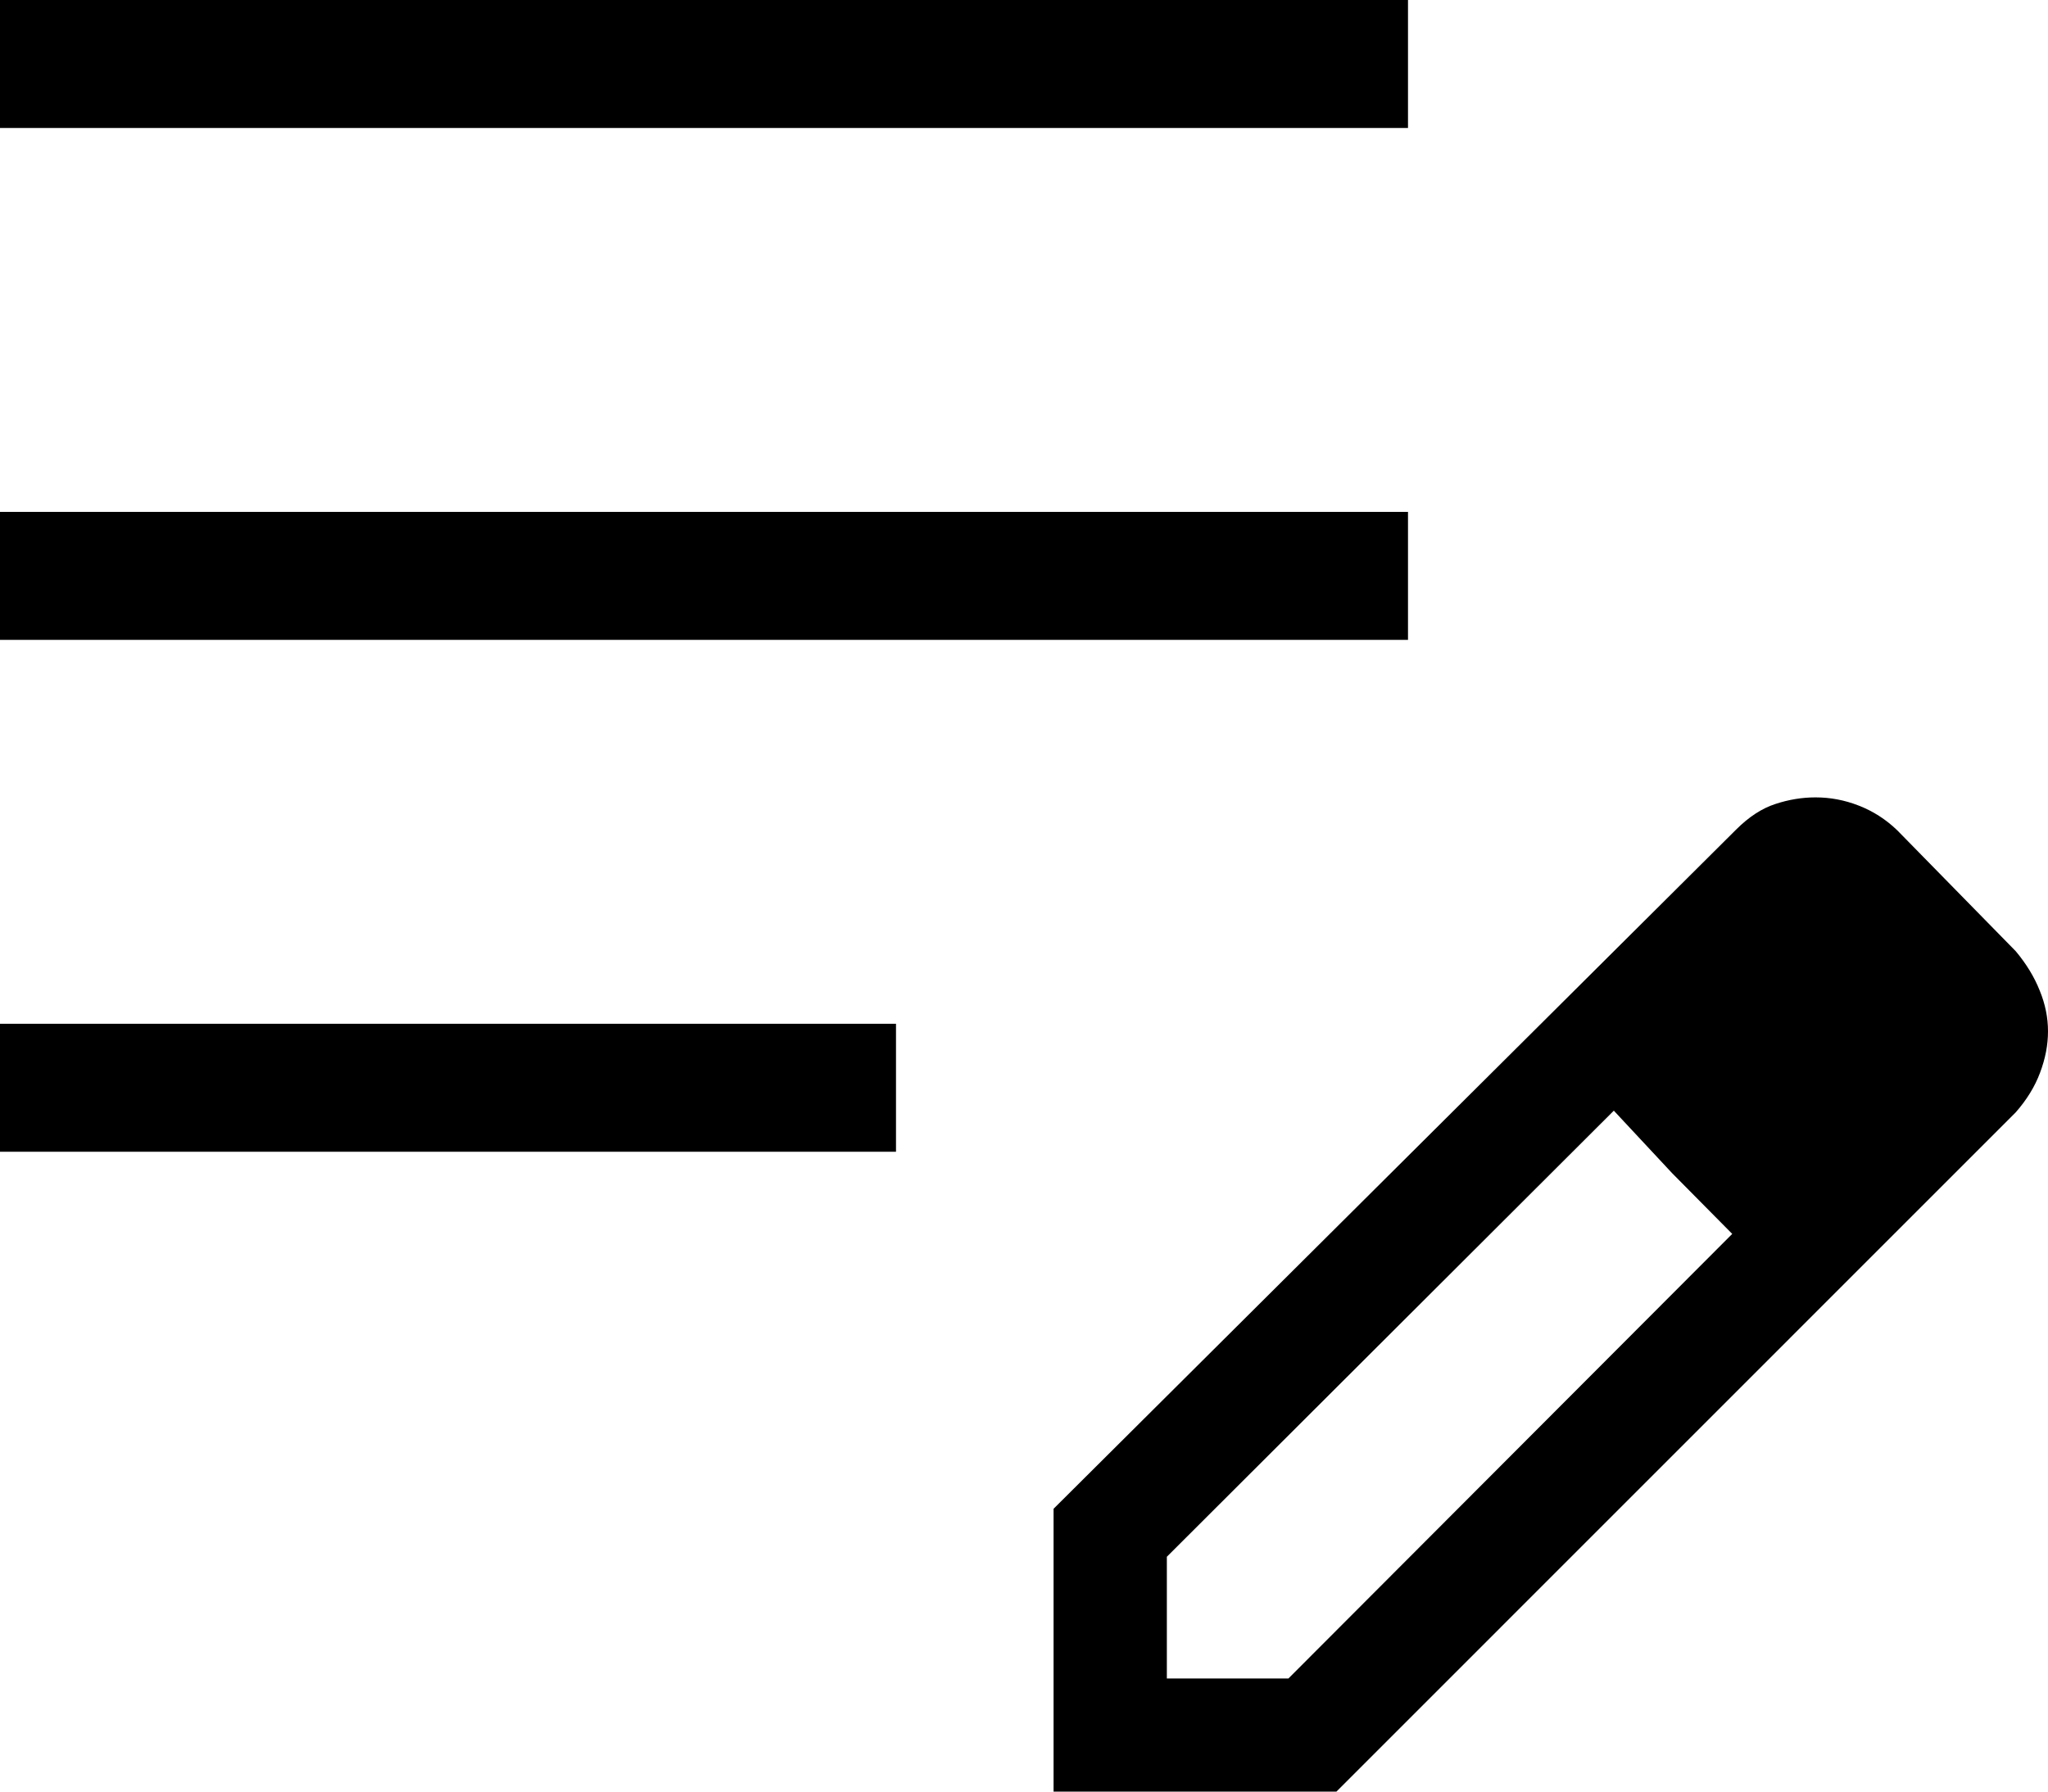 <svg width="16" height="14" viewBox="0 0 16 14" fill="none" xmlns="http://www.w3.org/2000/svg">
<path id="Vector" d="M0 9V8H7V9H0ZM0 5V4H11V5H0ZM0 1V0H11V1H0ZM8.231 14V11.79L13.563 6.483C13.662 6.384 13.764 6.317 13.869 6.283C13.974 6.248 14.079 6.231 14.184 6.231C14.299 6.231 14.411 6.252 14.521 6.295C14.632 6.338 14.733 6.402 14.823 6.489L15.748 7.433C15.83 7.531 15.893 7.634 15.935 7.74C15.979 7.847 16 7.953 16 8.059C16 8.166 15.979 8.273 15.938 8.382C15.898 8.49 15.834 8.594 15.748 8.692L10.441 14H8.231ZM9.116 13.116H10.066L13.533 9.642L13.063 9.167L12.608 8.679L9.116 12.165V13.116ZM13.063 9.167L12.608 8.679L13.533 9.642L13.063 9.167Z" fill="black"/>
</svg>
